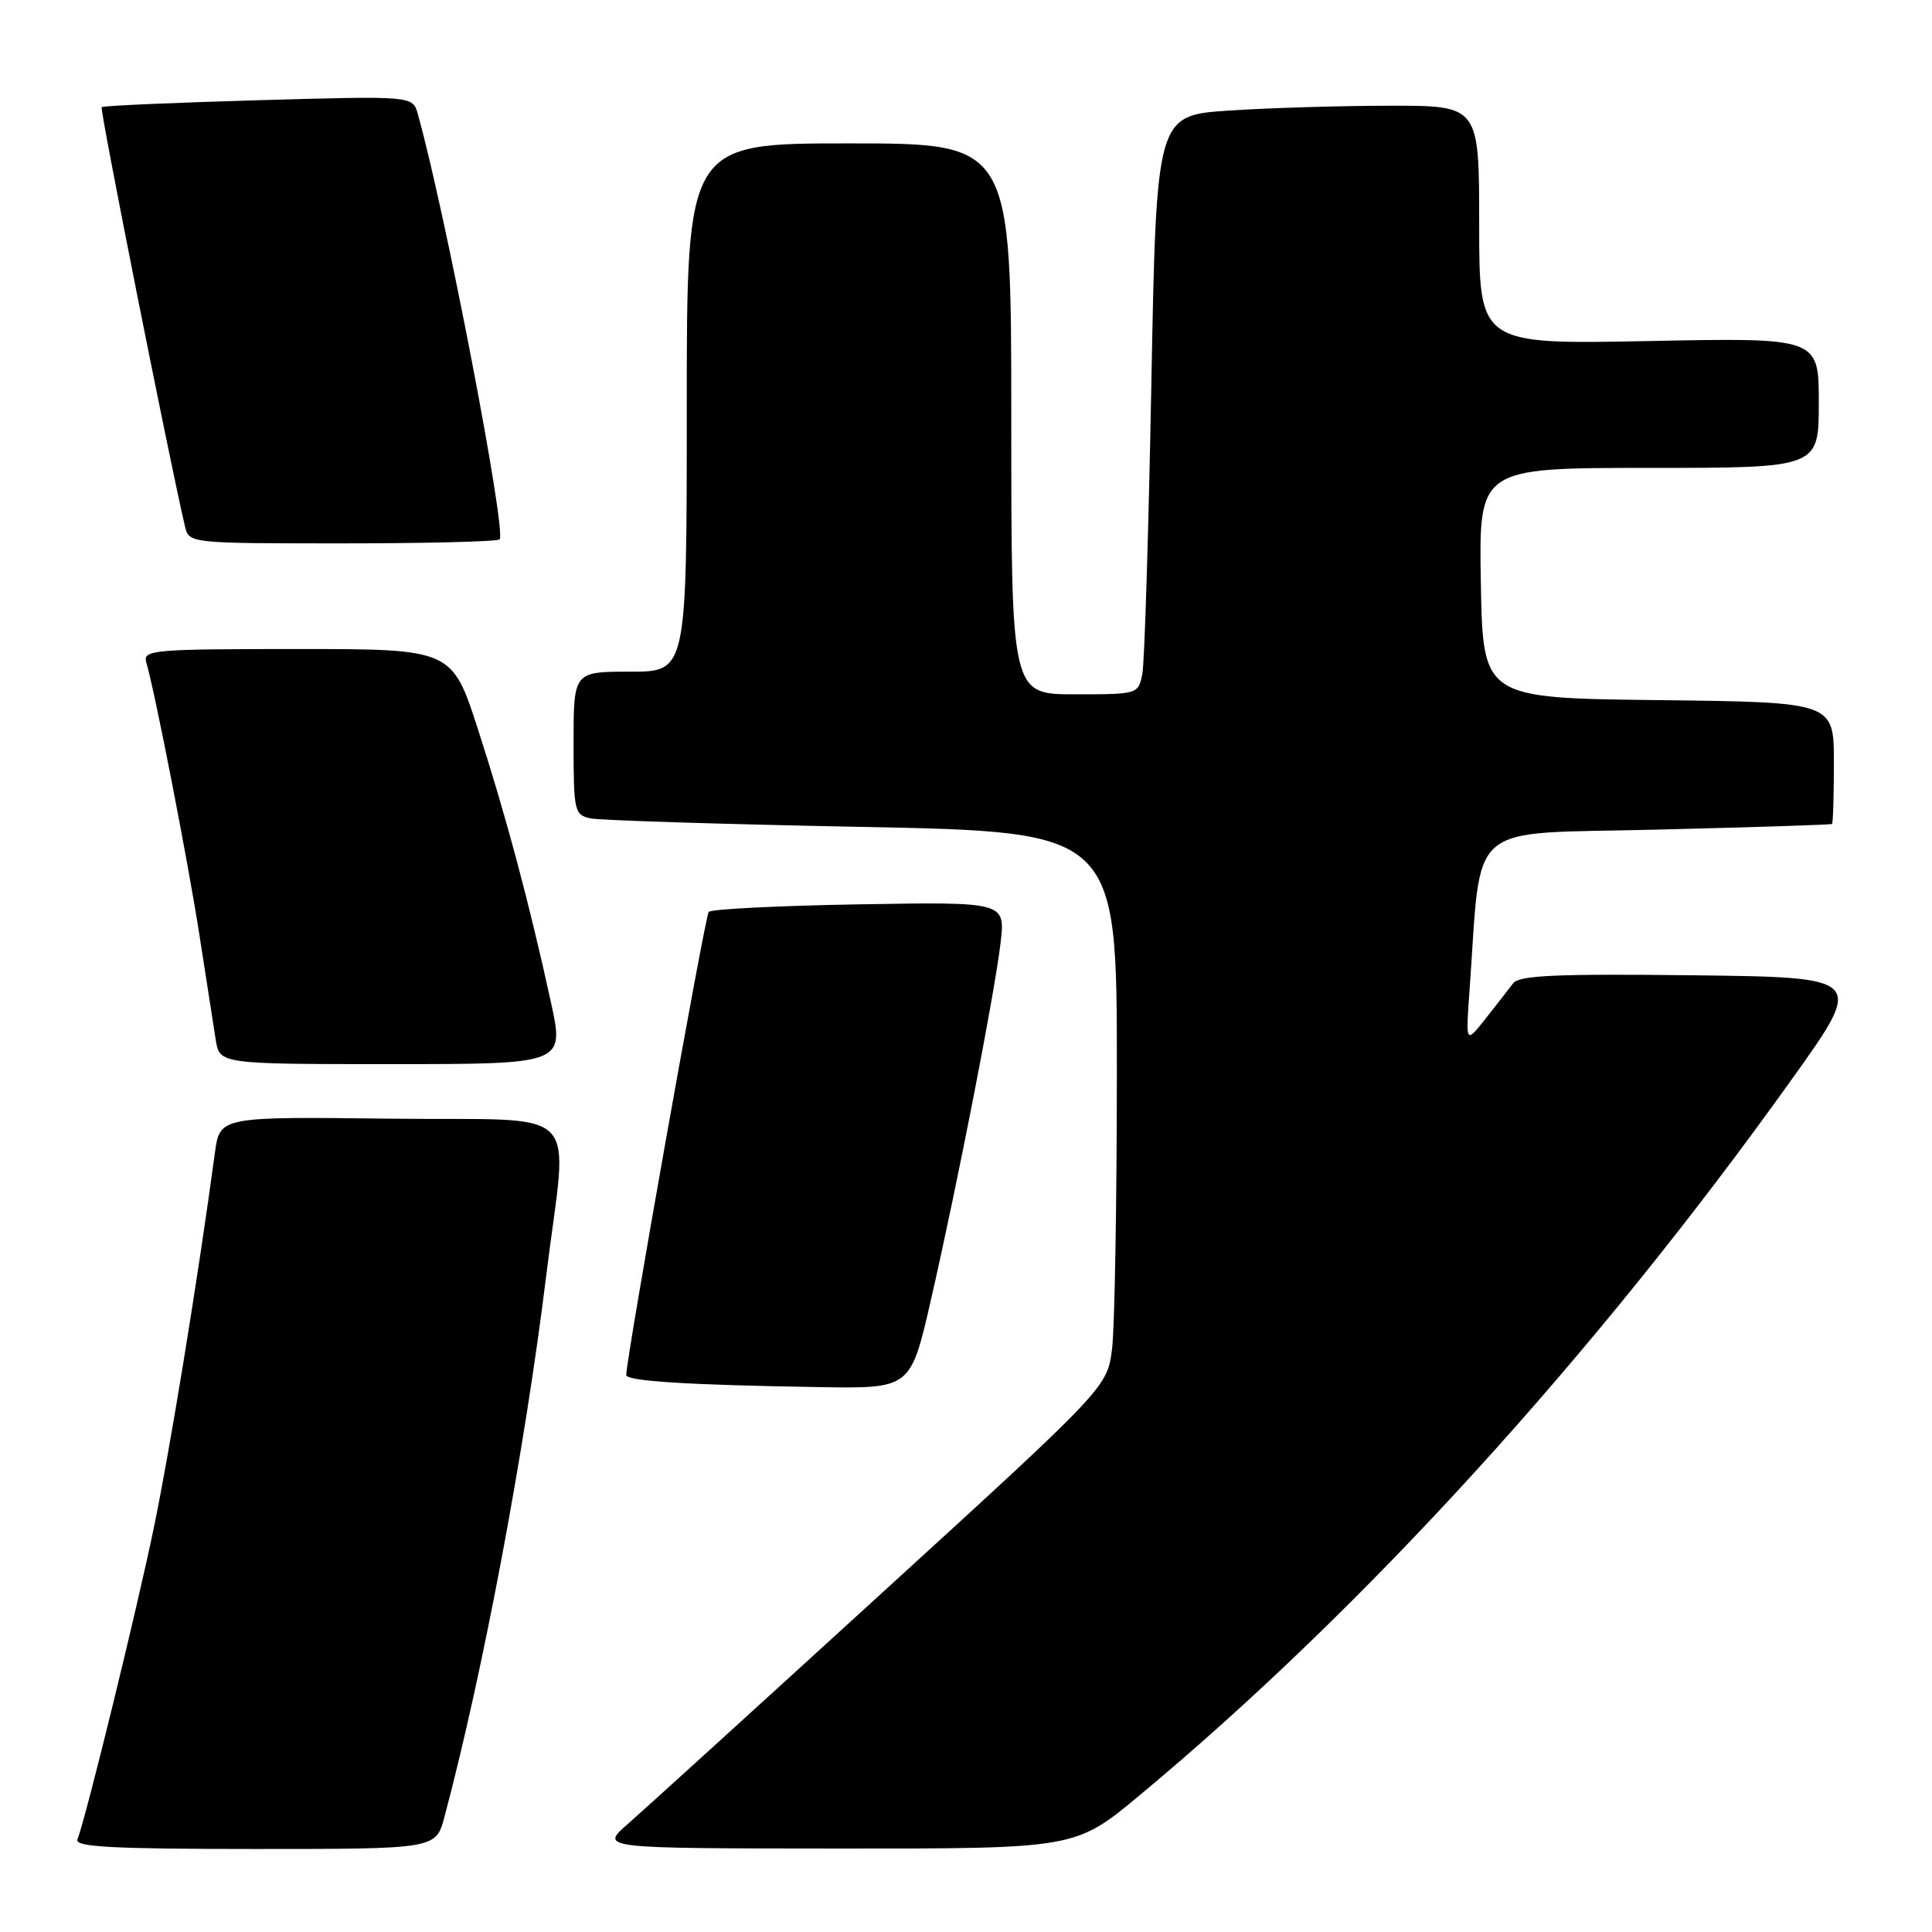 <?xml version="1.0" encoding="UTF-8" standalone="no"?>
<!DOCTYPE svg PUBLIC "-//W3C//DTD SVG 1.1//EN" "http://www.w3.org/Graphics/SVG/1.1/DTD/svg11.dtd" >
<svg xmlns="http://www.w3.org/2000/svg" xmlns:xlink="http://www.w3.org/1999/xlink" version="1.1" viewBox="0 0 256 256">
 <g >
 <path fill="currentColor"
d=" M 58.89 240.75 C 64.01 221.55 69.55 192.10 72.38 169.00 C 75.22 145.89 77.85 148.54 51.81 148.23 C 29.13 147.96 29.13 147.96 28.48 152.73 C 26.25 169.26 22.51 192.21 20.37 202.50 C 18.11 213.42 11.42 240.71 10.26 243.75 C 9.89 244.73 15.00 245.00 33.77 245.00 C 57.76 245.00 57.76 245.00 58.89 240.75 Z  M 151.00 237.89 C 180.70 213.19 211.29 179.61 237.43 143.00 C 247.08 129.50 247.08 129.50 224.29 129.23 C 206.26 129.02 201.29 129.24 200.50 130.29 C 199.95 131.02 198.31 133.12 196.85 134.97 C 194.21 138.31 194.21 138.31 194.71 131.41 C 196.38 108.37 193.85 110.57 219.50 109.93 C 232.15 109.62 242.61 109.29 242.75 109.18 C 242.89 109.08 243.00 105.41 243.00 101.02 C 243.00 93.04 243.00 93.04 219.75 92.77 C 196.50 92.50 196.50 92.50 196.22 77.25 C 195.95 62.00 195.95 62.00 218.47 62.00 C 241.00 62.00 241.00 62.00 241.00 53.37 C 241.00 44.74 241.00 44.74 218.50 45.19 C 196.00 45.63 196.00 45.63 196.00 29.81 C 196.00 14.00 196.00 14.00 184.25 14.01 C 177.79 14.01 168.16 14.30 162.86 14.65 C 153.23 15.29 153.23 15.29 152.56 50.89 C 152.19 70.48 151.66 87.74 151.37 89.25 C 150.84 91.99 150.81 92.00 142.42 92.00 C 134.00 92.00 134.00 92.00 134.00 55.50 C 134.00 19.00 134.00 19.00 112.50 19.00 C 91.00 19.00 91.00 19.00 91.00 54.00 C 91.00 89.00 91.00 89.00 83.50 89.00 C 76.00 89.00 76.00 89.00 76.00 98.48 C 76.00 107.51 76.11 107.98 78.25 108.44 C 79.49 108.70 95.69 109.21 114.25 109.57 C 148.00 110.23 148.00 110.23 147.99 141.87 C 147.99 159.26 147.70 175.82 147.36 178.65 C 146.74 183.80 146.74 183.80 116.78 211.15 C 100.31 226.19 85.18 239.95 83.16 241.71 C 79.50 244.92 79.50 244.92 111.00 244.94 C 142.50 244.96 142.50 244.96 151.00 237.89 Z  M 123.35 172.25 C 126.93 156.61 131.78 131.72 132.58 124.95 C 133.22 119.50 133.22 119.50 113.86 119.83 C 103.21 120.01 94.24 120.46 93.91 120.83 C 93.41 121.40 82.94 180.22 82.98 182.20 C 83.00 183.01 91.20 183.52 108.58 183.80 C 120.66 184.00 120.66 184.00 123.35 172.25 Z  M 72.99 132.75 C 70.08 119.46 67.08 108.24 63.37 96.75 C 59.90 86.00 59.90 86.00 39.38 86.00 C 20.31 86.00 18.90 86.12 19.38 87.75 C 20.53 91.66 24.92 114.17 26.44 124.00 C 27.34 129.78 28.30 135.96 28.58 137.75 C 29.09 141.00 29.09 141.00 51.95 141.00 C 74.80 141.00 74.80 141.00 72.99 132.75 Z  M 66.20 71.47 C 67.16 70.51 59.00 28.05 55.36 15.10 C 54.69 12.70 54.69 12.70 34.25 13.28 C 23.01 13.60 13.66 14.01 13.47 14.20 C 13.20 14.46 22.38 60.64 24.51 69.75 C 25.04 71.99 25.11 72.00 45.35 72.00 C 56.53 72.00 65.91 71.76 66.20 71.47 Z "/>
</g>
</svg>